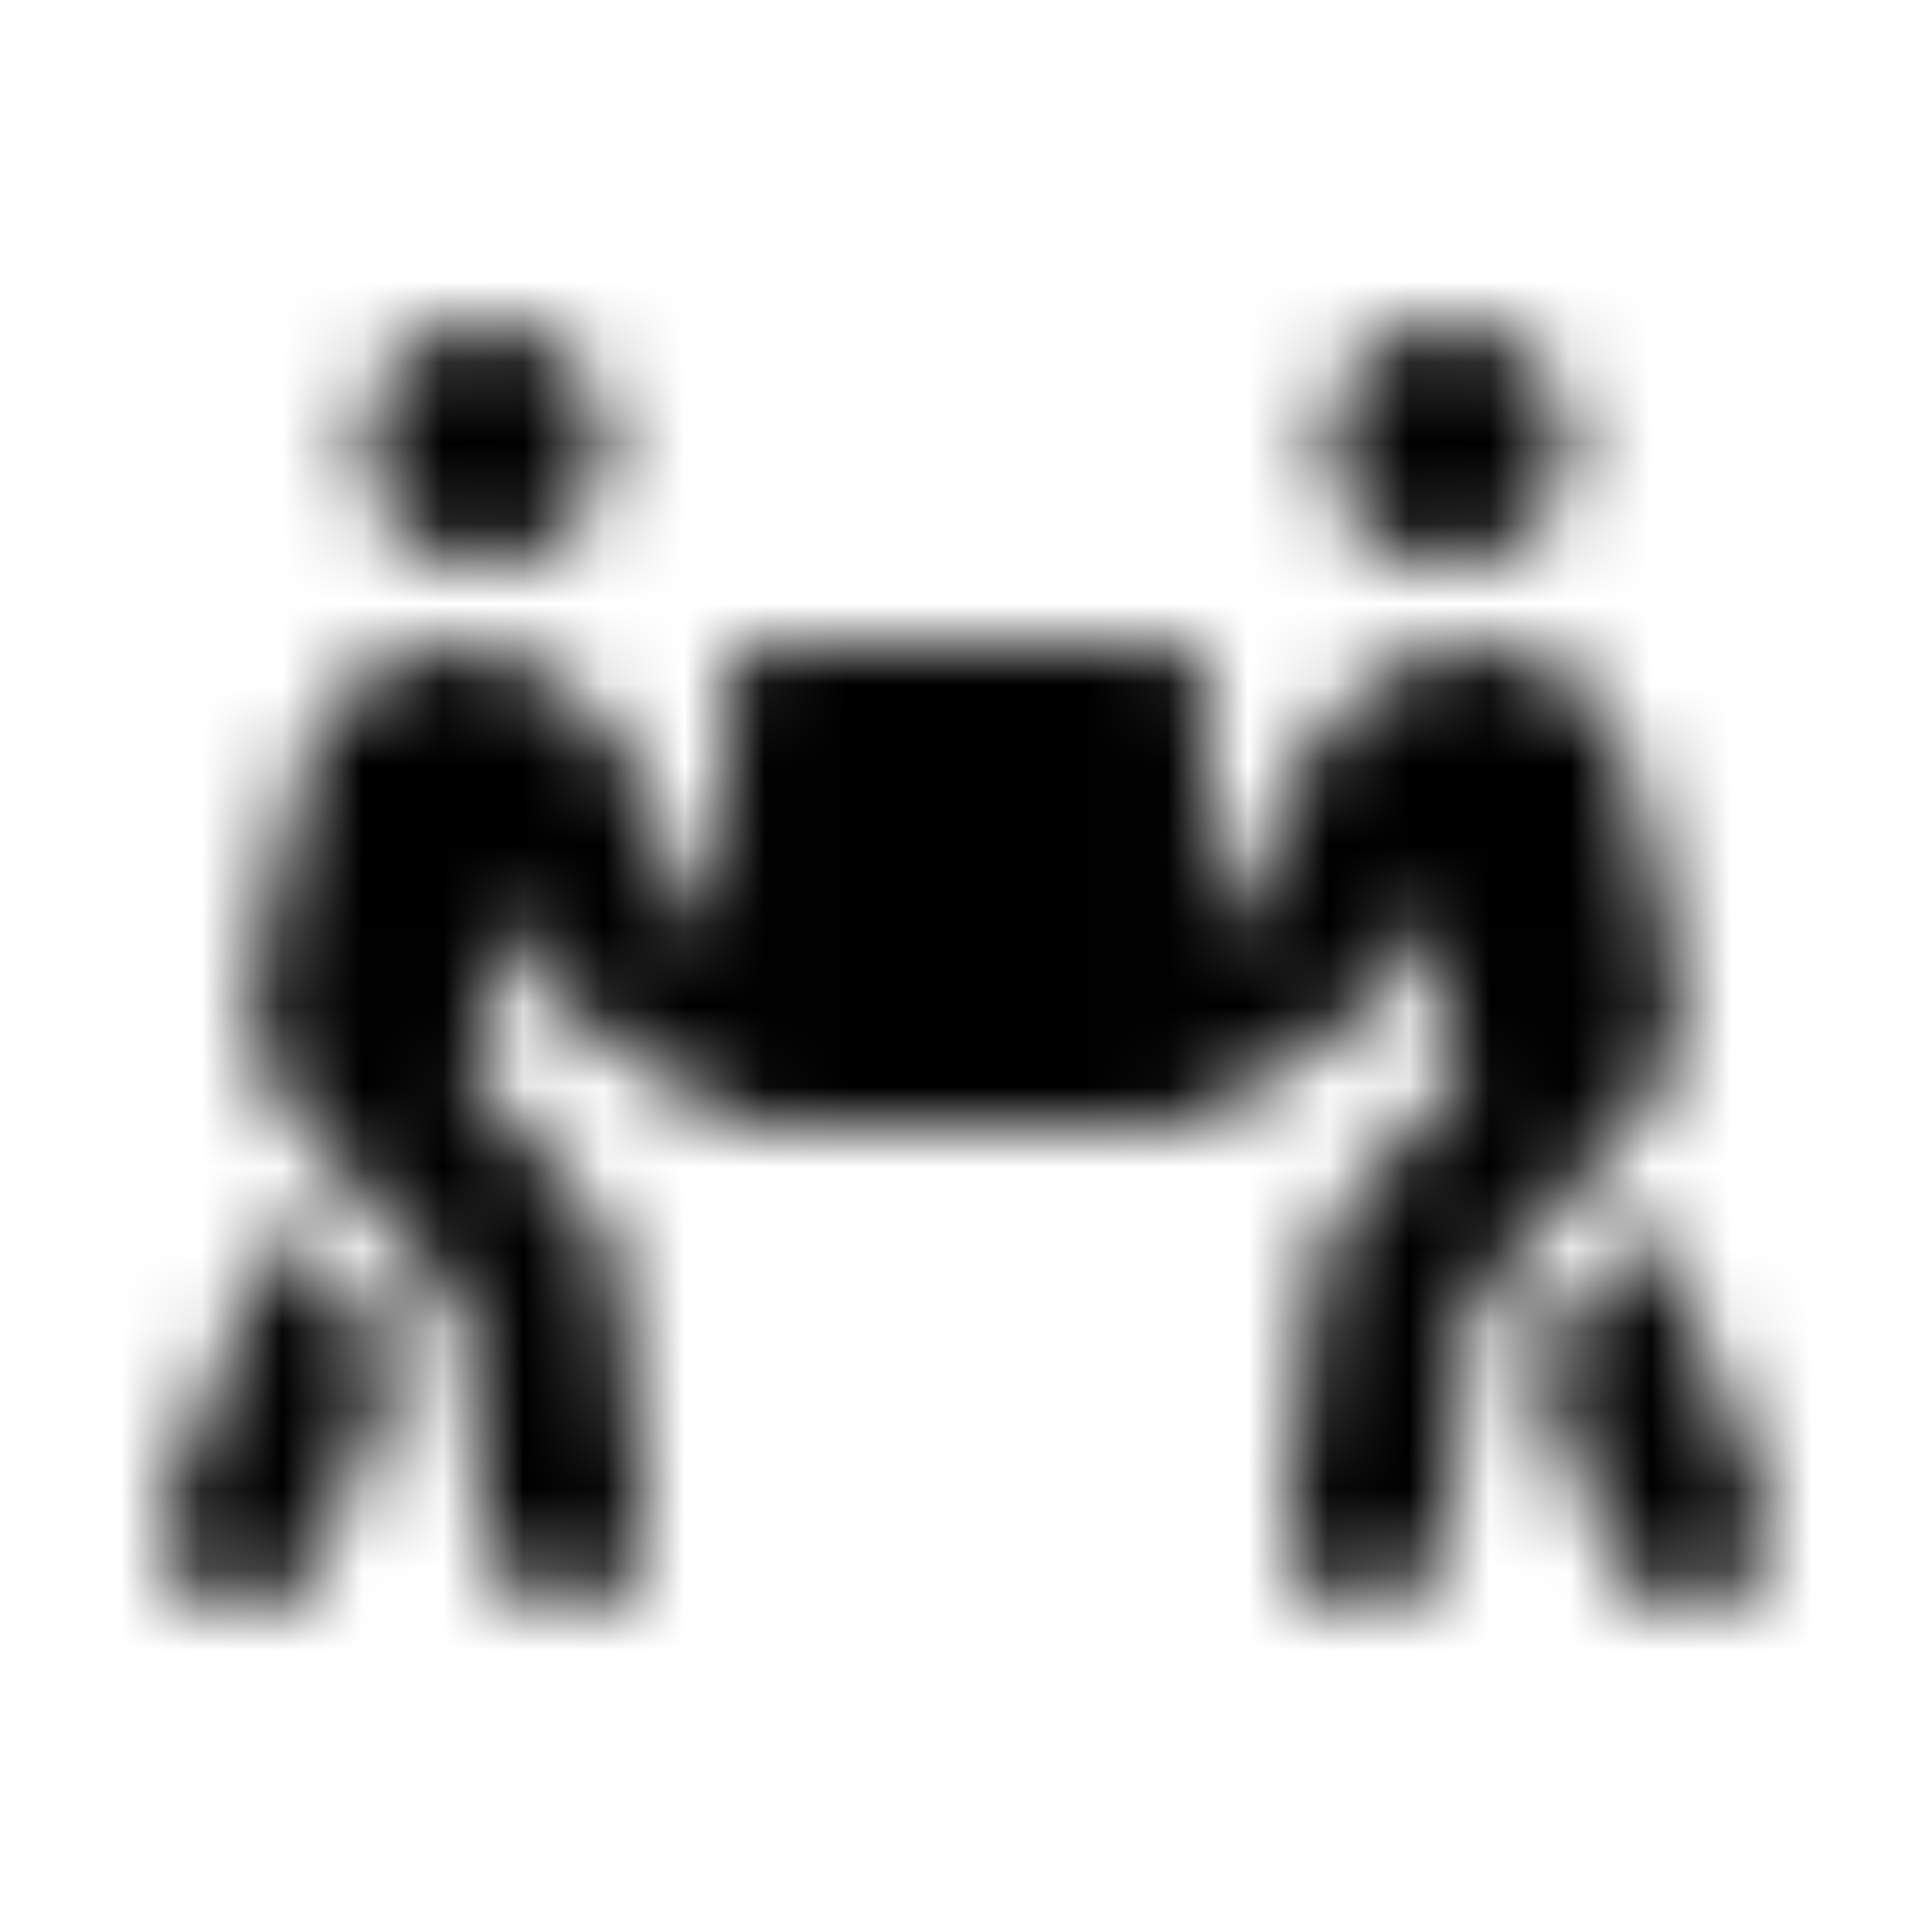 <?xml version="1.0" encoding="UTF-8"?>
<svg width="24px" height="24px" viewBox="0 0 24 24" version="1.1" xmlns="http://www.w3.org/2000/svg" xmlns:xlink="http://www.w3.org/1999/xlink">
    <!-- Generator: Sketch 52.5 (67469) - http://www.bohemiancoding.com/sketch -->
    <title>people-carry</title>
    <desc>Created with Sketch.</desc>
    <defs>
        <path d="M6.019,7.016 C6.844,7.016 7.514,6.346 7.514,5.52 C7.514,4.695 6.844,4.025 6.019,4.025 C5.193,4.025 4.523,4.695 4.523,5.52 C4.523,6.346 5.193,7.016 6.019,7.016 Z M17.981,7.016 C18.807,7.016 19.477,6.346 19.477,5.52 C19.477,4.695 18.807,4.025 17.981,4.025 C17.156,4.025 16.486,4.695 16.486,5.52 C16.486,6.346 17.156,7.016 17.981,7.016 Z M21.897,18.607 L20.526,15.181 L19.246,16.626 L19.184,17.193 L20.047,19.349 C20.202,19.738 20.576,19.975 20.972,19.975 C21.097,19.975 21.221,19.953 21.343,19.903 C21.854,19.698 22.103,19.118 21.897,18.607 Z M20.832,12.072 L20.255,9.573 C20.112,8.95 19.676,8.427 19.087,8.174 C18.511,7.925 17.872,7.966 17.34,8.277 C16.632,8.695 16.103,9.352 15.841,10.128 L15.489,11.184 L14.991,11.502 L14.991,8.511 C14.991,8.237 14.766,8.012 14.492,8.012 L9.508,8.012 C9.234,8.012 9.009,8.237 9.009,8.511 L9.009,11.502 L8.508,11.184 L8.156,10.128 C7.897,9.349 7.364,8.695 6.657,8.277 C6.121,7.966 5.486,7.925 4.91,8.174 C4.321,8.427 3.885,8.95 3.741,9.573 L3.168,12.072 C3.025,12.695 3.19,13.355 3.617,13.838 L5.71,16.202 L6.025,19.087 C6.081,19.595 6.511,19.975 7.016,19.975 C7.053,19.975 7.087,19.972 7.125,19.969 C7.673,19.91 8.065,19.417 8.006,18.869 L7.692,15.978 C7.645,15.573 7.477,15.196 7.206,14.888 L5.857,13.361 L6.405,11.171 L6.617,11.807 C6.745,12.196 6.988,12.536 7.38,12.822 L8.972,13.835 C9.115,13.925 9.349,13.978 9.508,13.991 L14.492,13.991 C14.651,13.978 14.885,13.925 15.028,13.835 L16.62,12.822 C17.012,12.536 17.255,12.199 17.383,11.807 L17.595,11.171 L18.143,13.361 L16.794,14.888 C16.523,15.196 16.355,15.573 16.308,15.978 L15.994,18.869 C15.935,19.417 16.33,19.91 16.875,19.969 C16.913,19.972 16.947,19.975 16.984,19.975 C17.486,19.975 17.919,19.598 17.975,19.087 L18.29,16.202 L20.383,13.838 C20.807,13.355 20.975,12.695 20.832,12.072 Z M3.474,15.181 L2.103,18.607 C1.897,19.118 2.146,19.698 2.657,19.903 C3.181,20.109 3.751,19.85 3.953,19.349 L4.816,17.193 L4.754,16.626 L3.474,15.181 Z" id="path-1"></path>
    </defs>
    <g id="people-carry" stroke="none" stroke-width="1" fill="none" fill-rule="evenodd">
        <mask id="mask-2" fill="white">
            <use xlink:href="#path-1"></use>
        </mask>
        <g fill-rule="nonzero"></g>
        <g id="🎨-color" mask="url(#mask-2)" fill="#000000">
            <rect id="🎨-Color" x="0" y="0" width="24" height="24"></rect>
        </g>
    </g>
</svg>